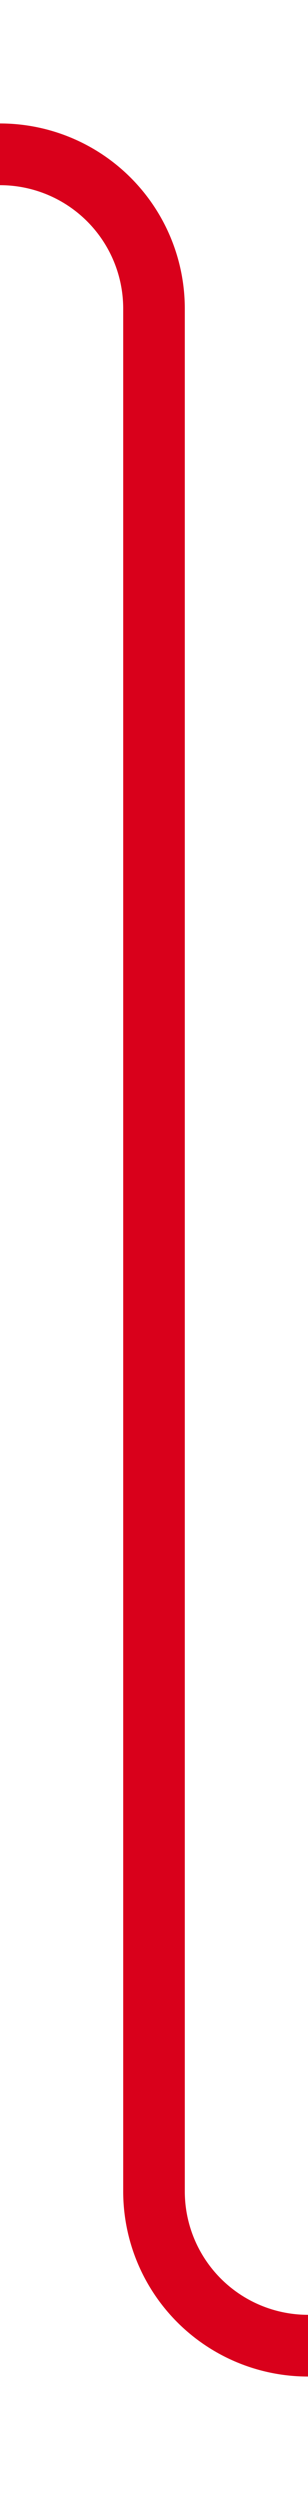 ﻿<?xml version="1.0" encoding="utf-8"?>
<svg version="1.1" xmlns:xlink="http://www.w3.org/1999/xlink" width="10px" height="81px" preserveAspectRatio="xMidYMin meet" viewBox="5961 275  8 81" xmlns="http://www.w3.org/2000/svg">
  <path d="M 5733 280  L 5960 280  A 5 5 0 0 1 5965 285 L 5965 346  A 5 5 0 0 0 5970 351 L 6197 351  " stroke-width="2" stroke="#d9001b" fill="none" />
  <path d="M 6195 346  L 6195 356  L 6197 356  L 6197 346  L 6195 346  Z " fill-rule="nonzero" fill="#d9001b" stroke="none" />
</svg>